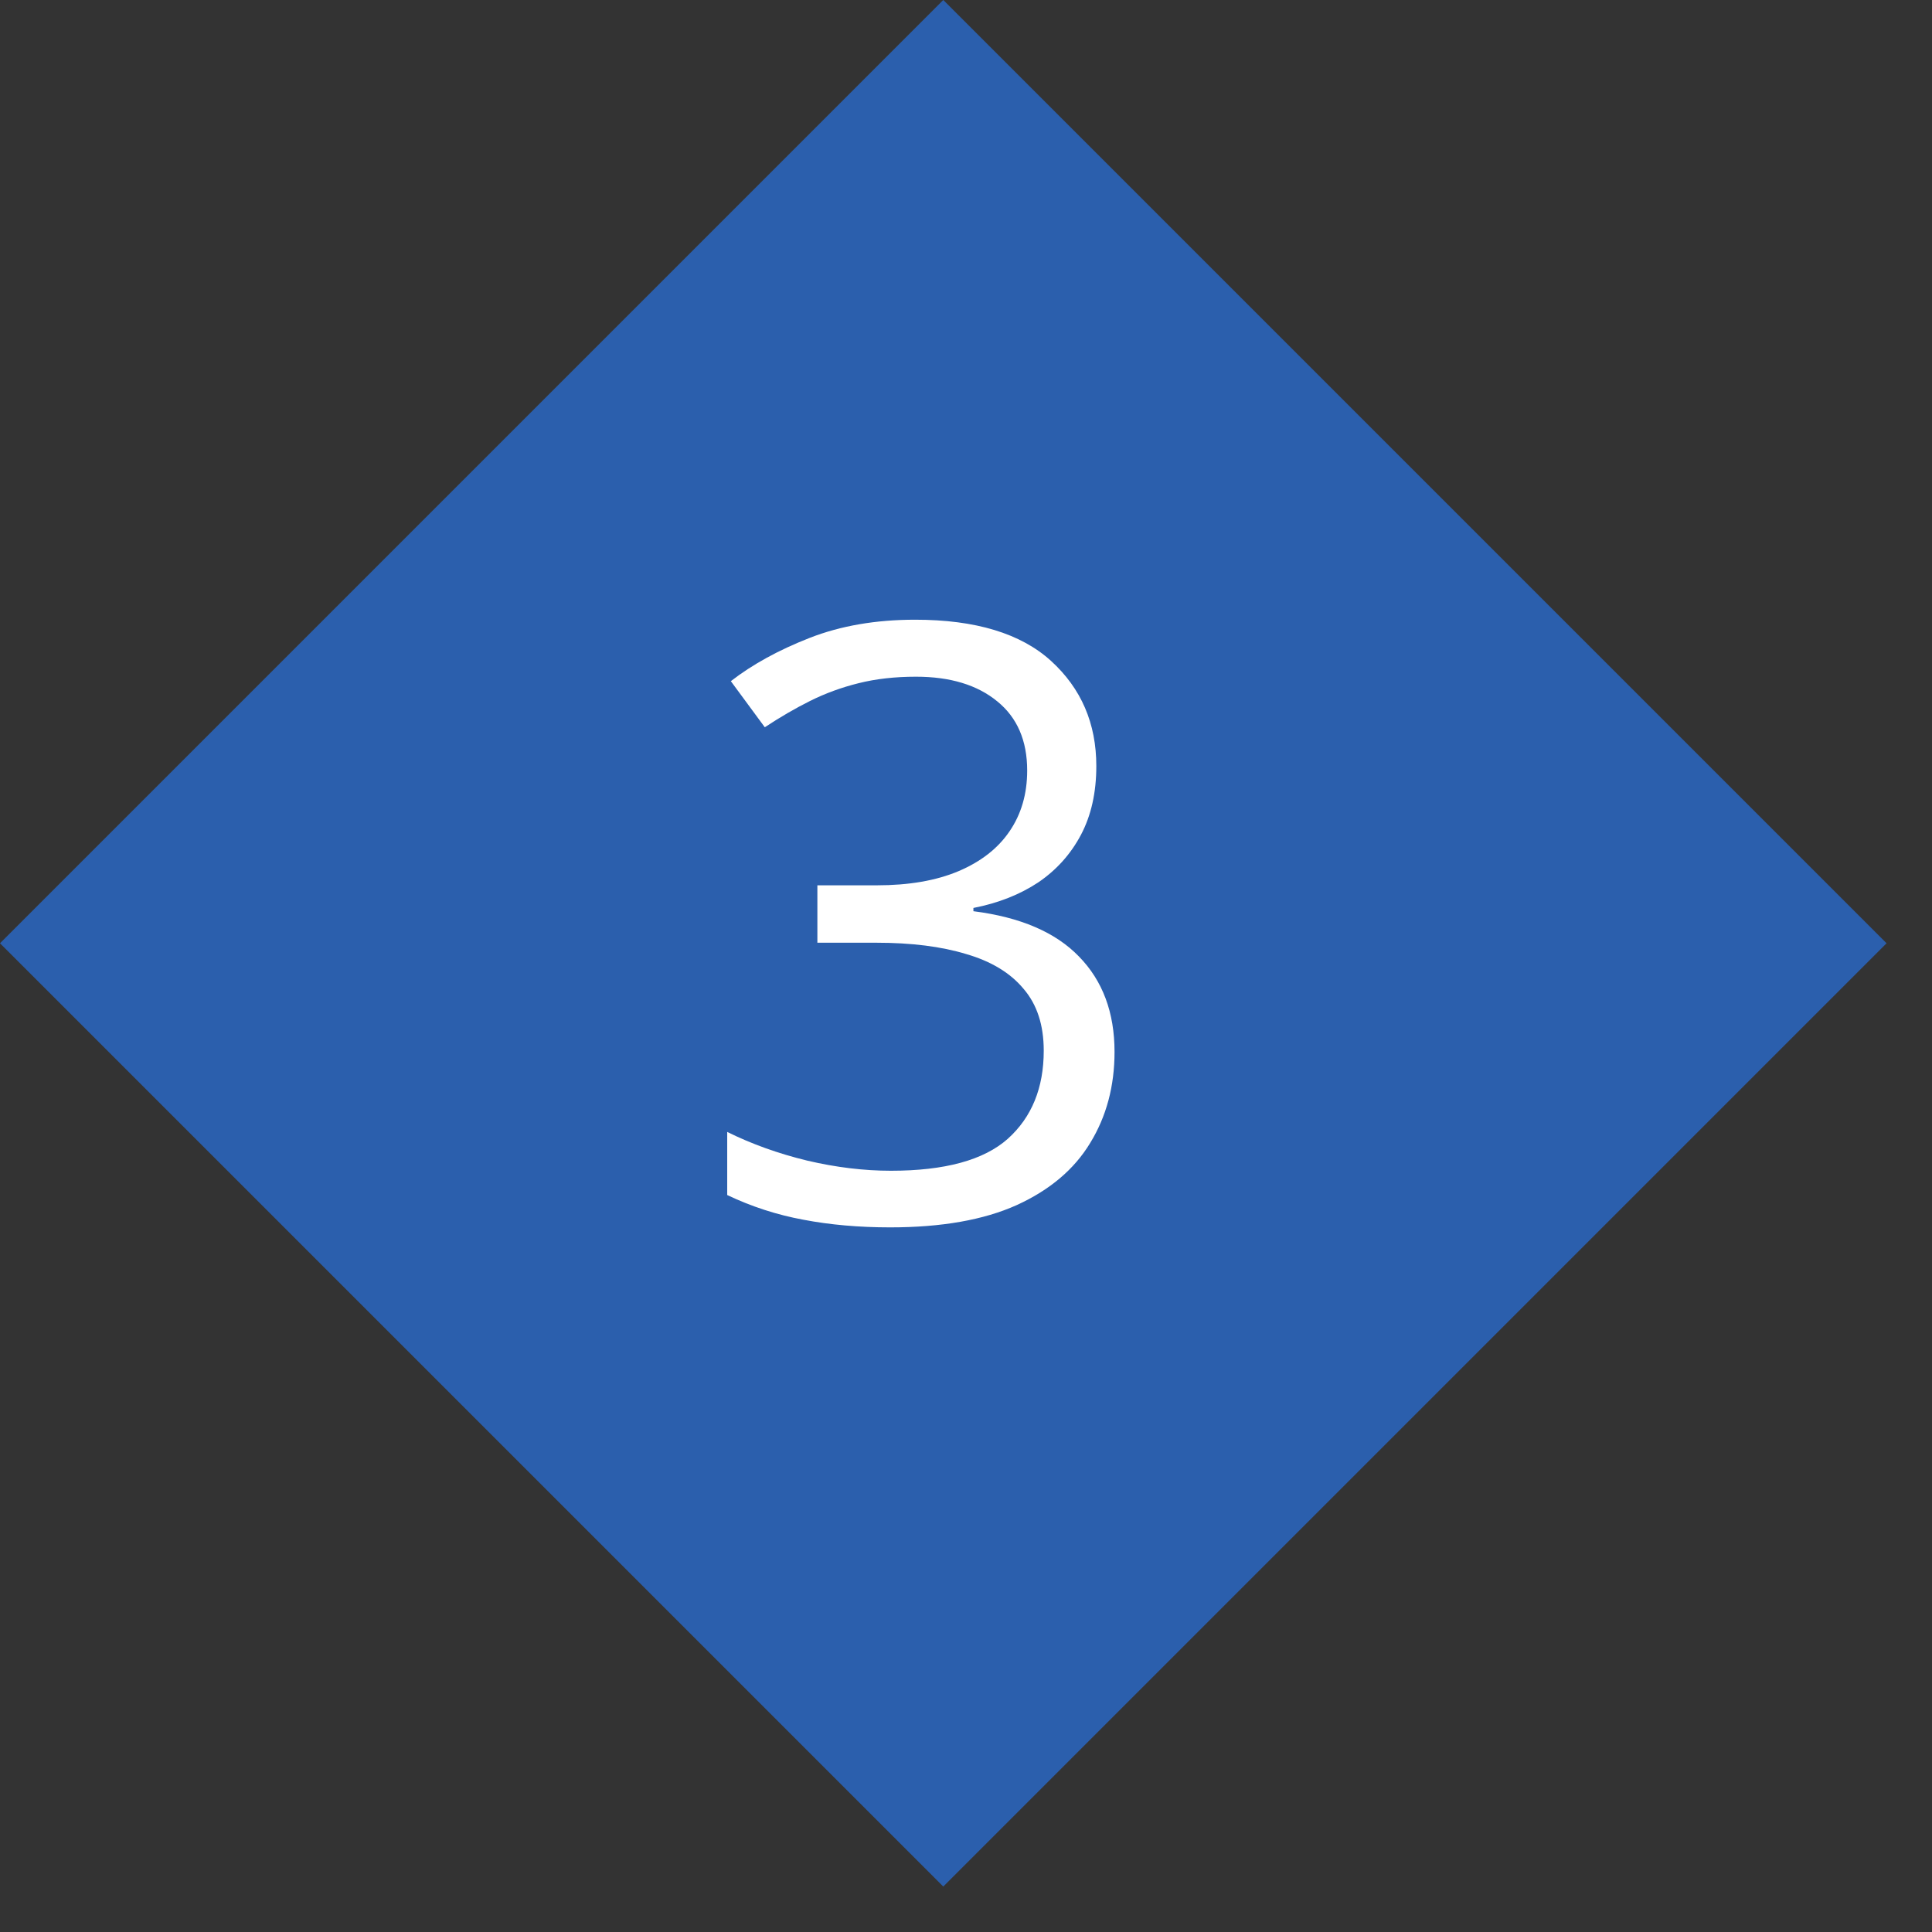 <svg width="42" height="42" viewBox="0 0 42 42" fill="none" xmlns="http://www.w3.org/2000/svg">
<rect x="0" y="0" width="42" height="42" fill="#333333" stroke="none"/>
<rect y="20.506" width="29" height="29" transform="rotate(-45 0 20.506)" fill="#2B5FAD"/>
<path d="M23.833 16.653C23.833 17.227 23.722 17.726 23.499 18.148C23.276 18.569 22.966 18.915 22.567 19.185C22.169 19.448 21.7 19.633 21.161 19.738V19.809C22.181 19.938 22.945 20.266 23.455 20.793C23.971 21.32 24.229 22.012 24.229 22.867C24.229 23.611 24.053 24.27 23.701 24.845C23.355 25.419 22.822 25.87 22.102 26.198C21.387 26.52 20.47 26.682 19.351 26.682C18.671 26.682 18.041 26.626 17.461 26.515C16.887 26.409 16.336 26.23 15.809 25.979V24.607C16.342 24.871 16.922 25.079 17.549 25.231C18.176 25.378 18.782 25.451 19.368 25.451C20.54 25.451 21.387 25.22 21.908 24.757C22.43 24.288 22.69 23.649 22.69 22.841C22.69 22.284 22.544 21.836 22.251 21.496C21.964 21.15 21.548 20.898 21.003 20.74C20.464 20.576 19.814 20.494 19.052 20.494H17.769V19.246H19.061C19.758 19.246 20.35 19.144 20.836 18.939C21.322 18.733 21.691 18.446 21.943 18.077C22.201 17.702 22.33 17.26 22.33 16.75C22.33 16.1 22.113 15.599 21.68 15.247C21.246 14.89 20.657 14.711 19.913 14.711C19.456 14.711 19.04 14.758 18.665 14.852C18.29 14.945 17.939 15.074 17.61 15.238C17.282 15.402 16.954 15.593 16.626 15.81L15.888 14.808C16.356 14.444 16.928 14.131 17.602 13.867C18.275 13.604 19.04 13.472 19.895 13.472C21.208 13.472 22.192 13.771 22.849 14.368C23.505 14.966 23.833 15.727 23.833 16.653Z" fill="white"/>
</svg>
